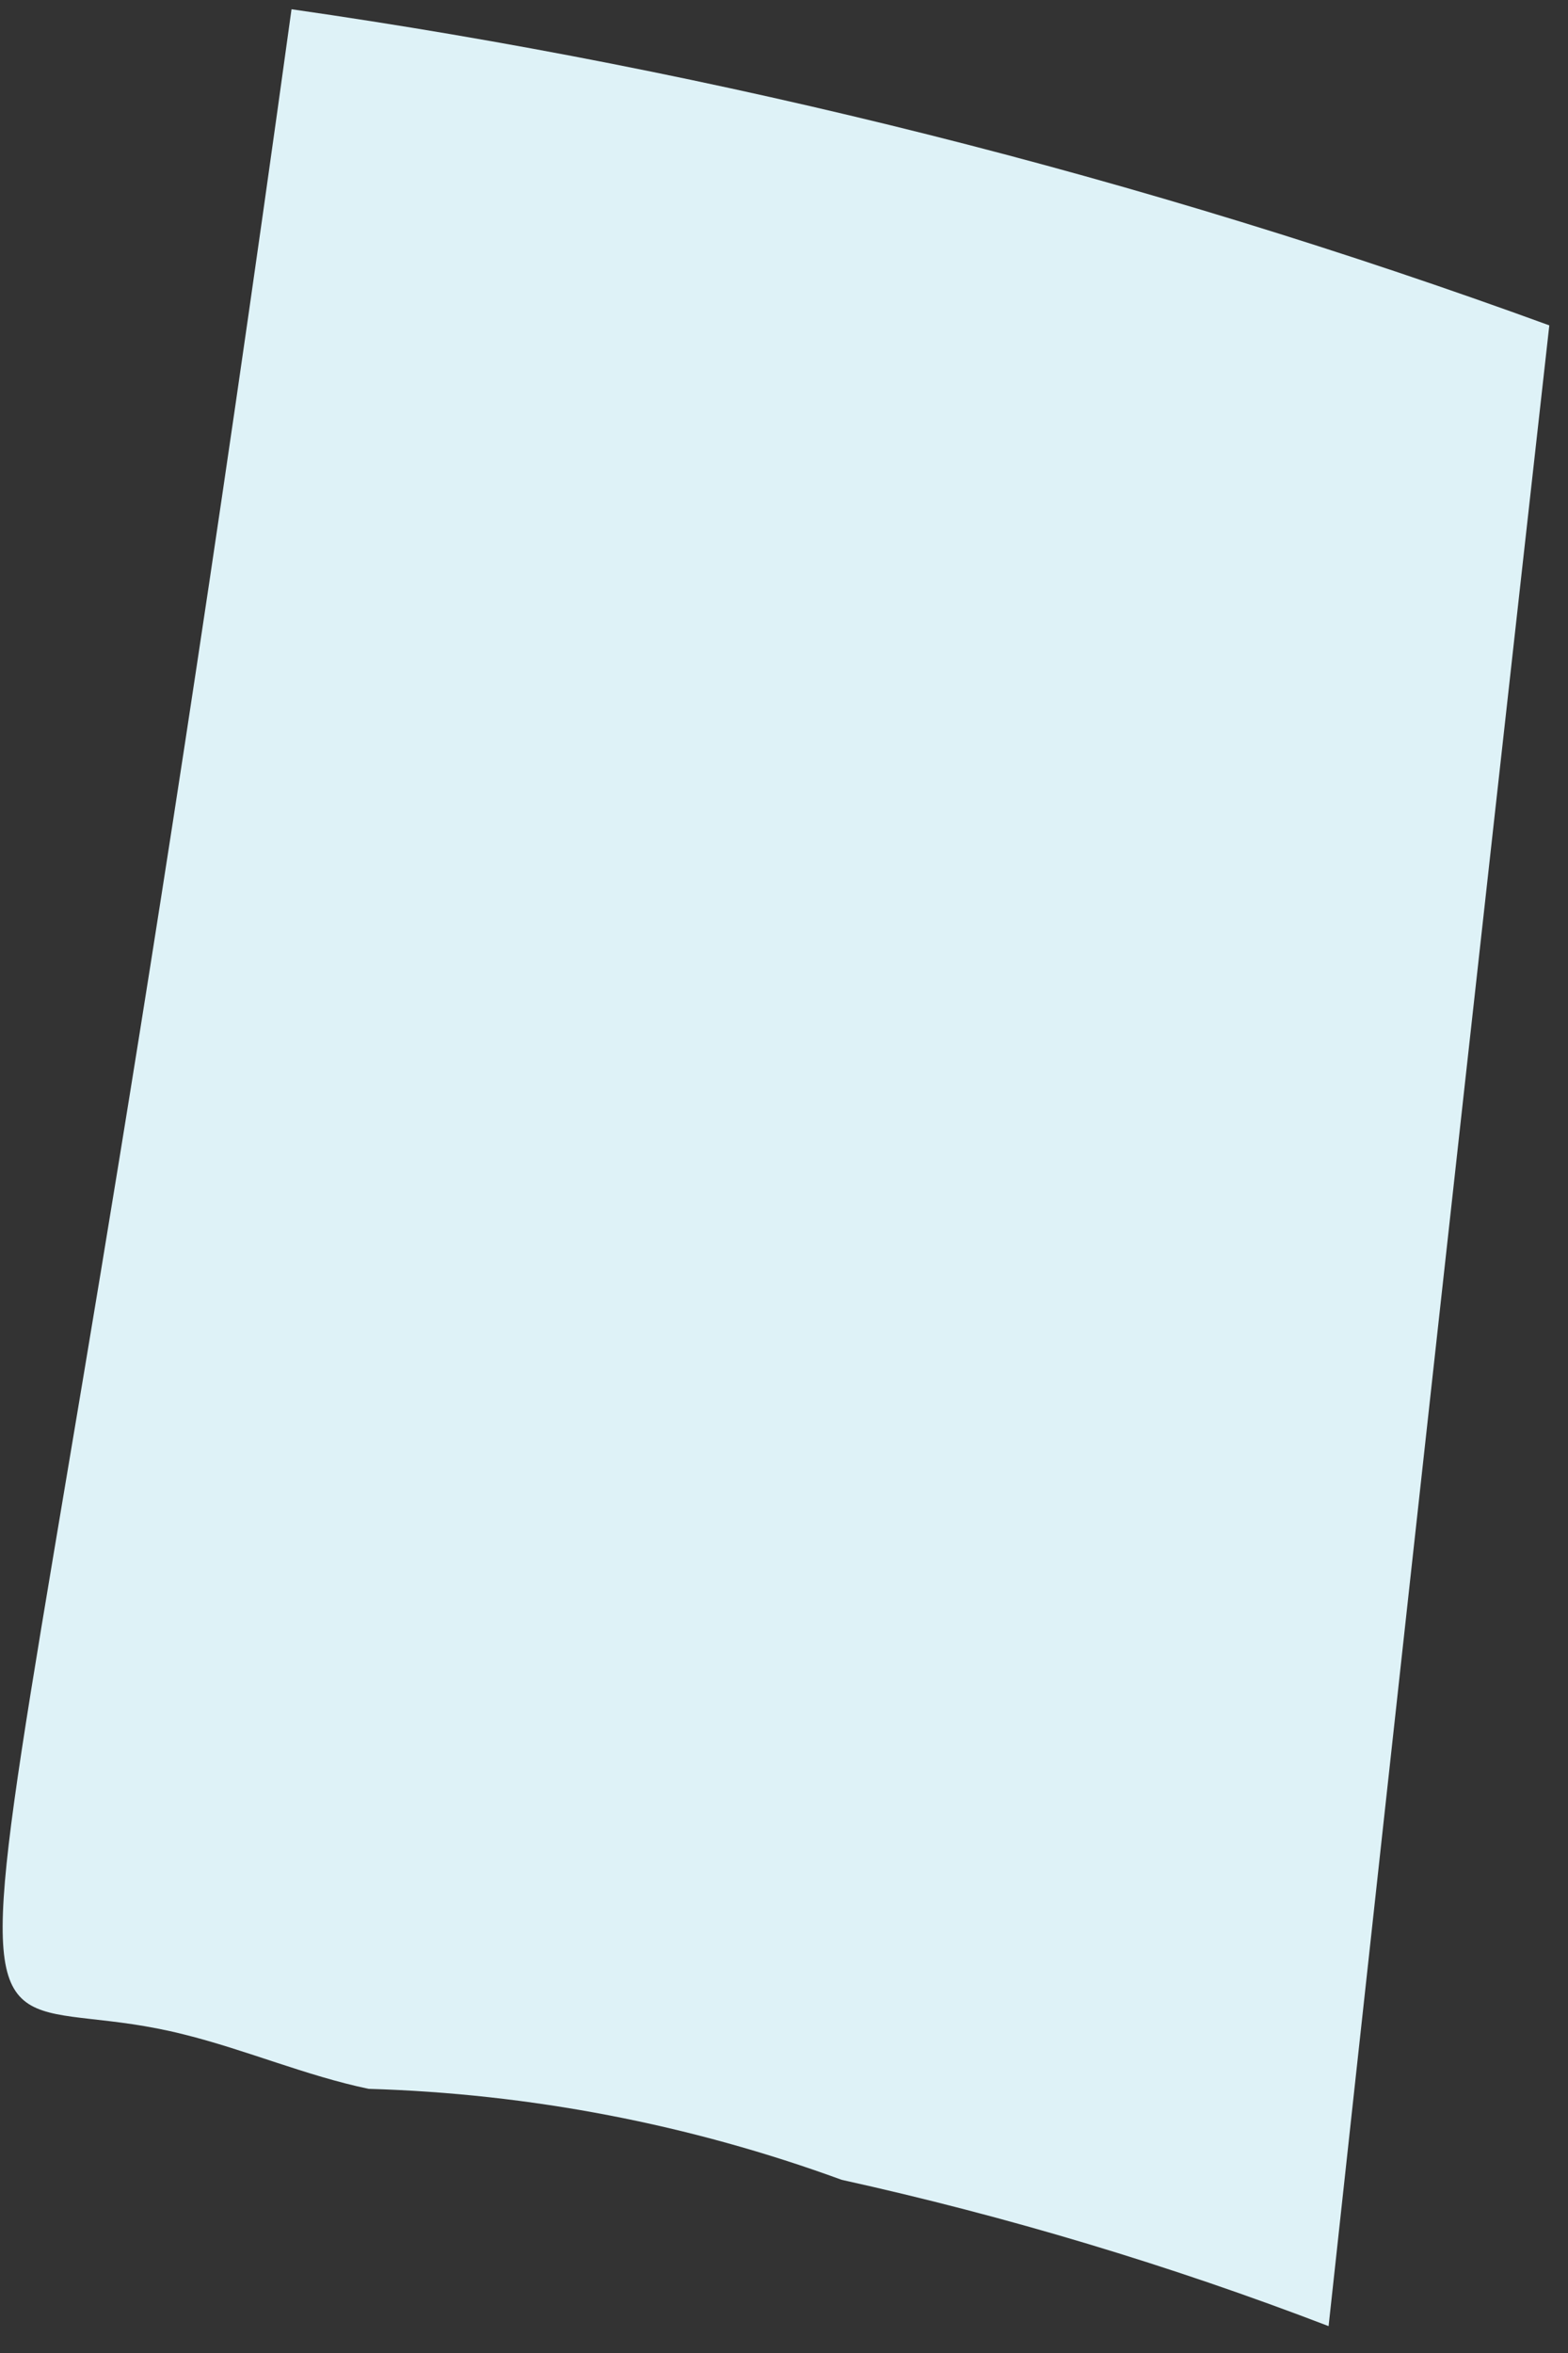 <svg width="38" height="57" viewBox="0 0 38 57" fill="none" xmlns="http://www.w3.org/2000/svg">
<rect x="0" y="0" width="38" height="57" fill="#333333" stroke="none"/>
<path id="Vector" d="M37.547 7.882C35.738 24.038 33.955 40.193 32.198 56.349C28.358 54.876 24.414 53.692 20.398 52.805C16.72 51.46 12.848 50.716 8.933 50.601C7.419 50.285 5.963 49.656 4.449 49.281C-2.749 47.47 -0.527 55.187 7.065 0.224C17.463 1.716 27.678 4.283 37.547 7.882Z" fill="#DEF2F7"/>
</svg>
